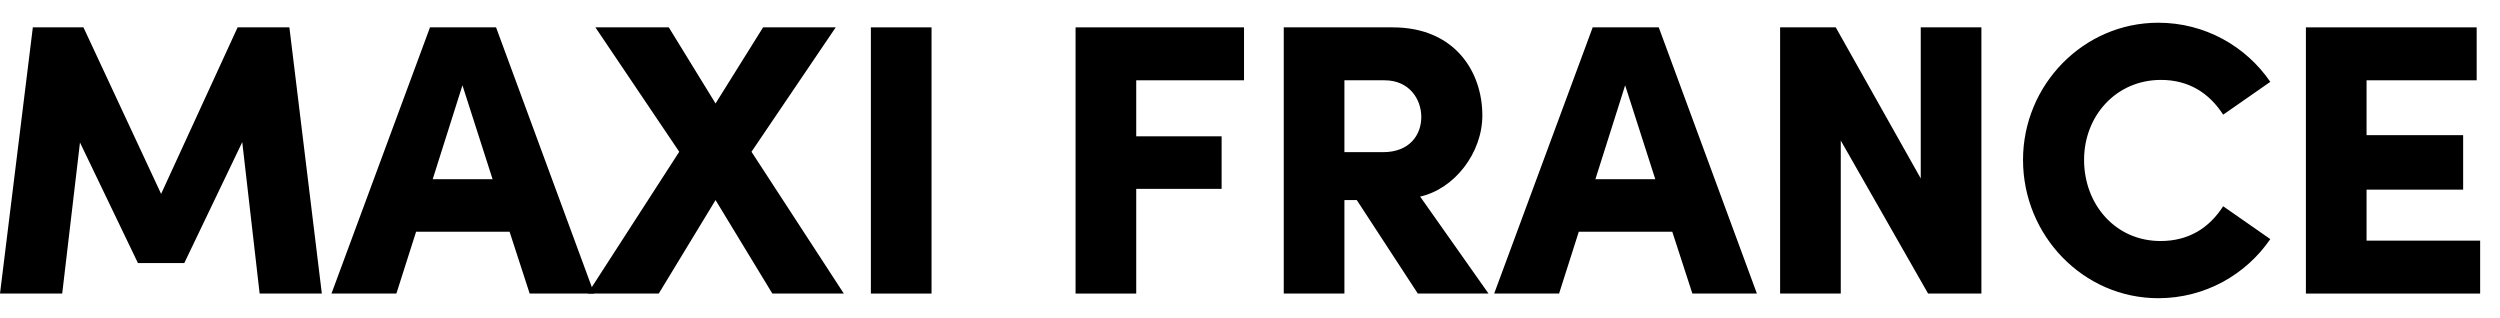 <svg width="440" height="56" viewBox="0 0 440 56" fill="none" xmlns="http://www.w3.org/2000/svg">
<path d="M50.932 4.816H41.82L28.356 34.124L14.688 4.816H5.78L0 51.668H10.948L14.076 25.08L24.276 46.296H32.436L42.636 25.012L45.696 51.668H56.644L50.932 4.816Z" fill="black"/>
<path d="M104.579 51.668L87.307 4.816H75.679L58.339 51.668H69.763L73.231 40.788H89.687L93.223 51.668H104.579ZM81.391 15.016L86.695 31.54H76.155L81.391 15.016Z" fill="black"/>
<path d="M132.261 26.712L147.085 4.816H134.301L125.937 18.212L117.709 4.816H104.789L119.545 26.712L103.429 51.668H115.941L125.937 35.212L135.933 51.668H148.513L132.261 26.712Z" fill="black"/>
<path d="M163.95 51.668V4.816H153.274V51.668H163.95Z" fill="black"/>
<path d="M218.948 4.816H189.3V51.668H199.976V33.24H215.004V23.992H199.976V14.132H218.948V4.816Z" fill="black"/>
<path d="M261.981 51.668L249.945 34.6C255.997 33.24 260.893 26.916 260.893 20.32C260.893 12.568 255.997 4.816 245.117 4.816H225.941V51.668H236.617V35.212H238.793L249.537 51.668H261.981ZM243.689 14.132C248.041 14.132 250.149 17.464 250.149 20.592C250.149 23.72 248.109 26.78 243.417 26.78H236.617V14.132H243.689Z" fill="black"/>
<path d="M309.214 51.668L291.942 4.816H280.314L262.974 51.668H274.398L277.866 40.788H294.322L297.858 51.668H309.214ZM286.026 15.016L291.33 31.54H280.79L286.026 15.016Z" fill="black"/>
<path d="M338.051 31.404L323.091 4.816H313.299V51.668H323.975V24.74L339.343 51.668H348.727V4.816H338.051V31.404Z" fill="black"/>
<path d="M379.852 52.484C388.08 52.484 395.288 48.336 399.572 42.08L391.276 36.3C388.828 40.108 385.224 42.42 380.26 42.42C372.236 42.42 366.796 35.892 366.796 28.14C366.796 20.388 372.44 14.064 380.328 14.064C385.224 14.064 388.828 16.376 391.276 20.184L399.572 14.404C395.288 8.148 388.08 4 379.852 4C366.66 4 356.052 14.948 356.052 28.14C356.052 41.468 366.66 52.484 379.852 52.484Z" fill="black"/>
<path d="M416.514 33.376H433.514V23.788H416.514V14.132H435.894V4.816H405.838V51.668H436.506V42.352H416.514V33.376Z" fill="black"/>
</svg>

